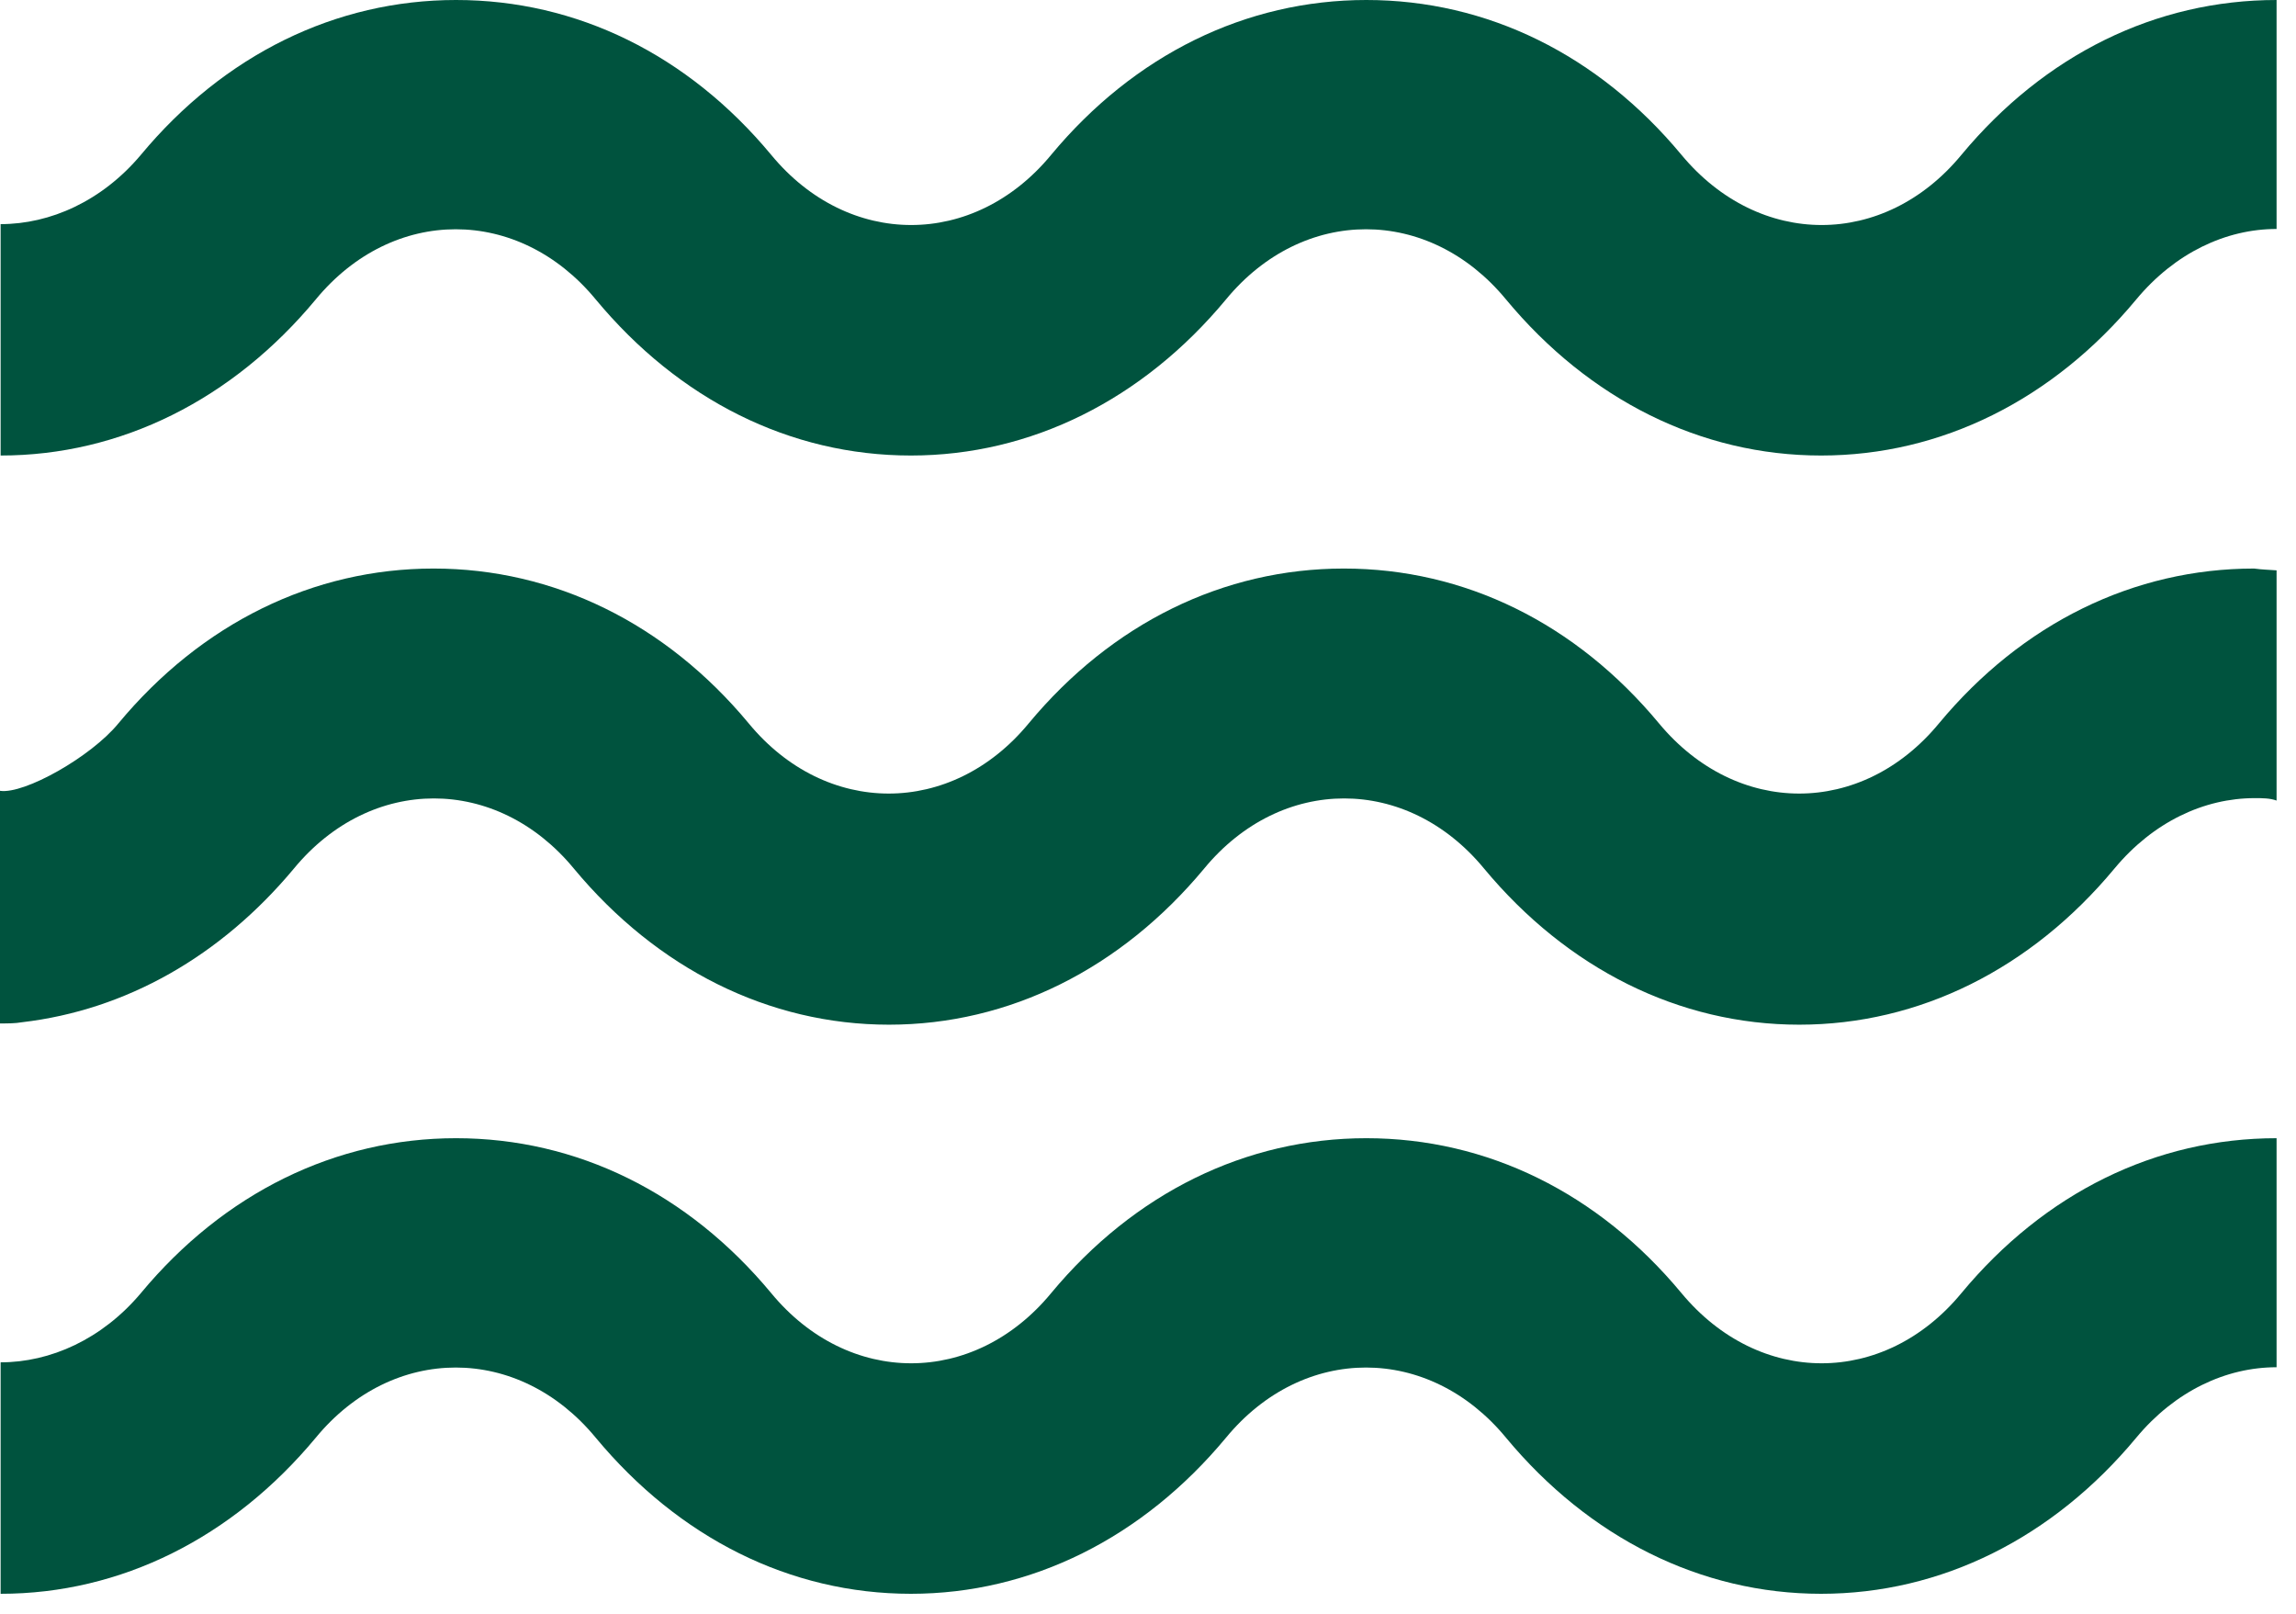 <svg width="37" height="26" viewBox="0 0 37 26" fill="none" xmlns="http://www.w3.org/2000/svg">
<path d="M31.608 2.495C30.365 4.002 28.349 4.002 27.097 2.495C25.756 0.881 23.965 0 22.018 0C20.08 0 18.28 0.881 16.939 2.495C15.696 4.002 13.671 4.002 12.428 2.495C11.087 0.881 9.296 0 7.349 0C5.412 0 3.611 0.881 2.27 2.495C1.644 3.239 0.812 3.611 0.01 3.611V7.339C1.947 7.339 3.748 6.439 5.089 4.824C6.331 3.317 8.357 3.317 9.6 4.824C10.94 6.439 12.731 7.339 14.679 7.339C16.616 7.339 18.417 6.439 19.757 4.824C21 3.317 23.026 3.317 24.269 4.824C25.609 6.439 27.41 7.339 29.347 7.339C31.285 7.339 33.086 6.439 34.426 4.824C35.053 4.071 35.874 3.689 36.687 3.689V0C34.739 0 32.949 0.881 31.608 2.495Z" fill="#00533E"/>
<path d="M31.608 20.834C30.365 22.341 28.349 22.341 27.097 20.834C25.756 19.219 23.965 18.338 22.018 18.338C20.08 18.338 18.28 19.219 16.939 20.834C15.696 22.341 13.671 22.341 12.428 20.834C11.087 19.219 9.296 18.338 7.349 18.338C5.412 18.338 3.611 19.219 2.27 20.834C1.644 21.578 0.812 21.949 0.01 21.949V25.678C1.947 25.678 3.748 24.777 5.089 23.163C6.331 21.656 8.357 21.656 9.6 23.163C10.94 24.777 12.731 25.678 14.679 25.678C16.616 25.678 18.417 24.777 19.757 23.163C21 21.656 23.026 21.656 24.269 23.163C25.609 24.777 27.41 25.678 29.347 25.678C31.285 25.678 33.086 24.777 34.426 23.163C35.053 22.409 35.874 22.028 36.687 22.028V18.338C34.739 18.338 32.949 19.219 31.608 20.834Z" fill="#00533E"/>
<path d="M36.325 9.16C34.387 9.16 32.587 10.04 31.246 11.655C30.003 13.162 27.987 13.162 26.735 11.655C25.394 10.04 23.603 9.16 21.656 9.16C19.718 9.16 17.918 10.04 16.577 11.655C15.334 13.162 13.309 13.162 12.066 11.655C10.725 10.04 8.925 9.16 6.987 9.16C5.049 9.16 3.249 10.04 1.908 11.655C1.468 12.193 0.391 12.8 0 12.741V16.489C0.127 16.489 0.245 16.489 0.352 16.47C2.035 16.274 3.562 15.403 4.736 13.994C5.979 12.487 8.005 12.487 9.248 13.994C10.588 15.608 12.389 16.509 14.326 16.509C16.264 16.509 18.064 15.608 19.405 13.994C20.648 12.487 22.674 12.487 23.916 13.994C25.257 15.608 27.058 16.509 28.995 16.509C30.933 16.509 32.733 15.608 34.074 13.994C34.7 13.24 35.522 12.859 36.334 12.859C36.462 12.859 36.579 12.859 36.687 12.898V9.189C36.569 9.179 36.462 9.179 36.325 9.16Z" fill="#00533E"/>
</svg>
